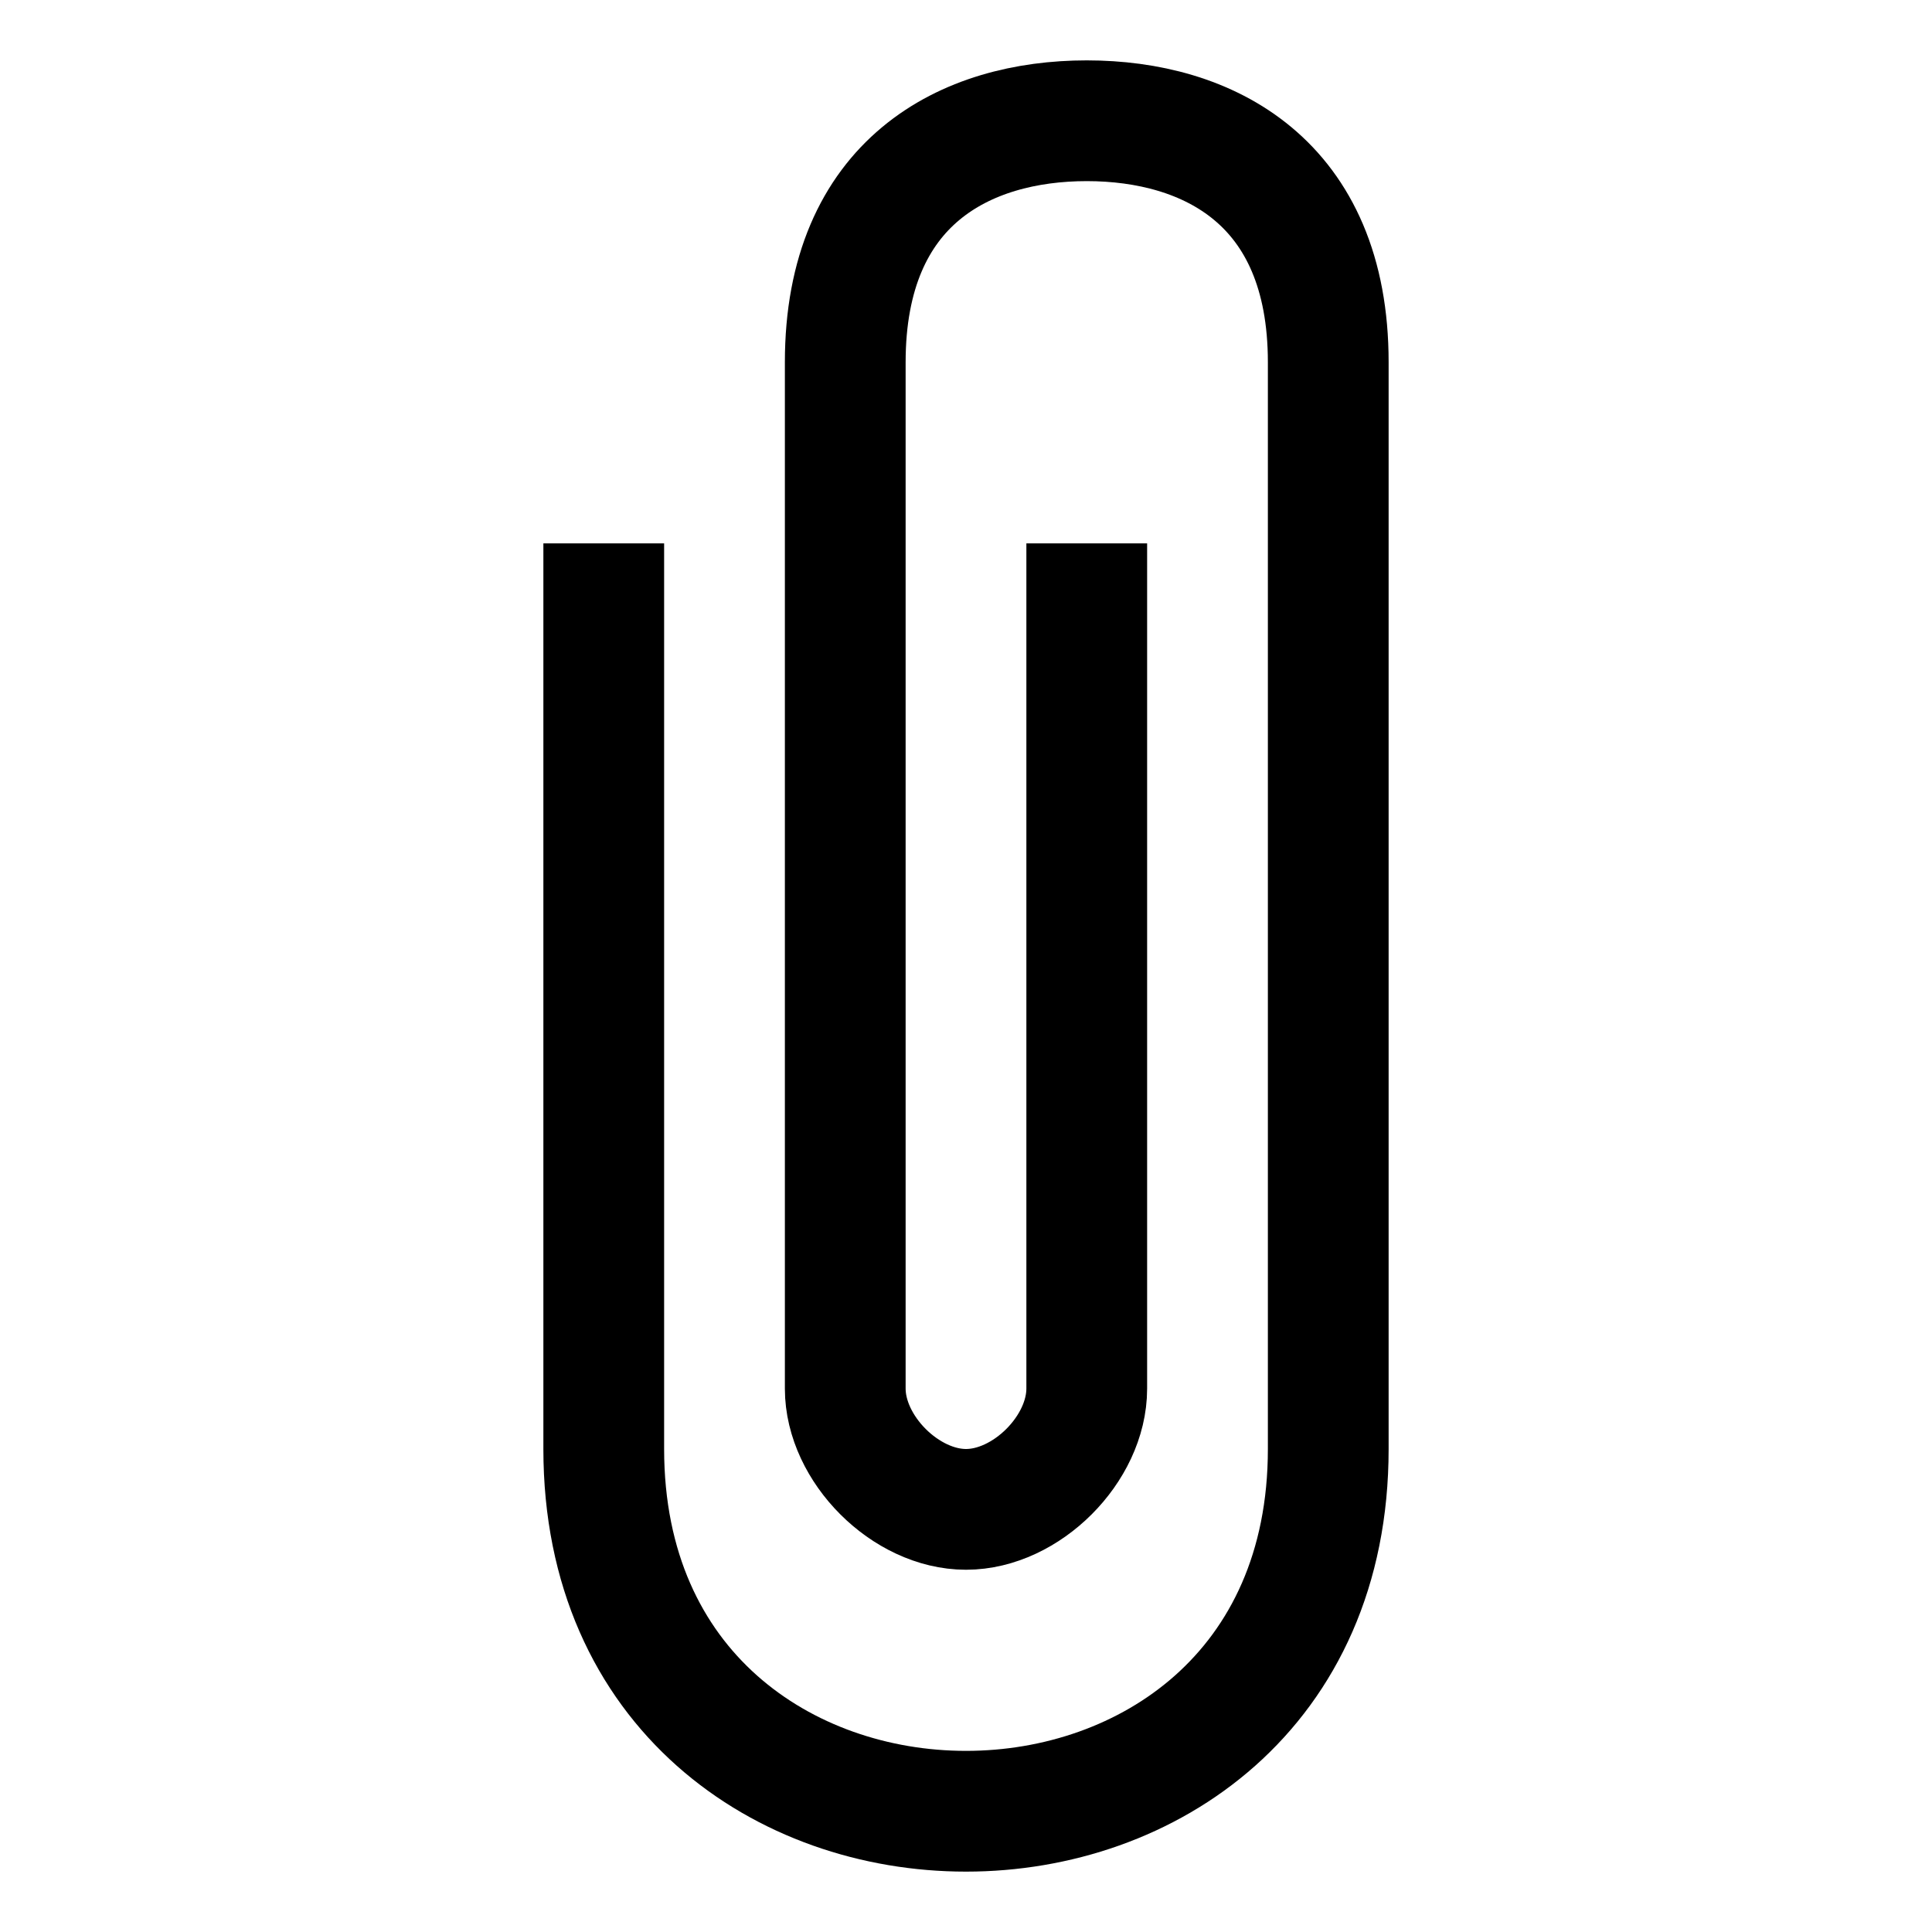 <svg xmlns="http://www.w3.org/2000/svg" viewBox="0 0 32 32" width="32" height="32" stroke-width="2" stroke="currentColor" fill="none">
	<path d="
M10 9 L10 24
	C10 28
		13 30
			16 30
		19 30
	22 28
22 24
L22 6
	C22 3
		20 2
			18 2
		16 2
	14 3
14 6
L14 23
	C14 24
		15 25
			16 25
		17 25
	18 24
18 23
L18 9
"/>
</svg>